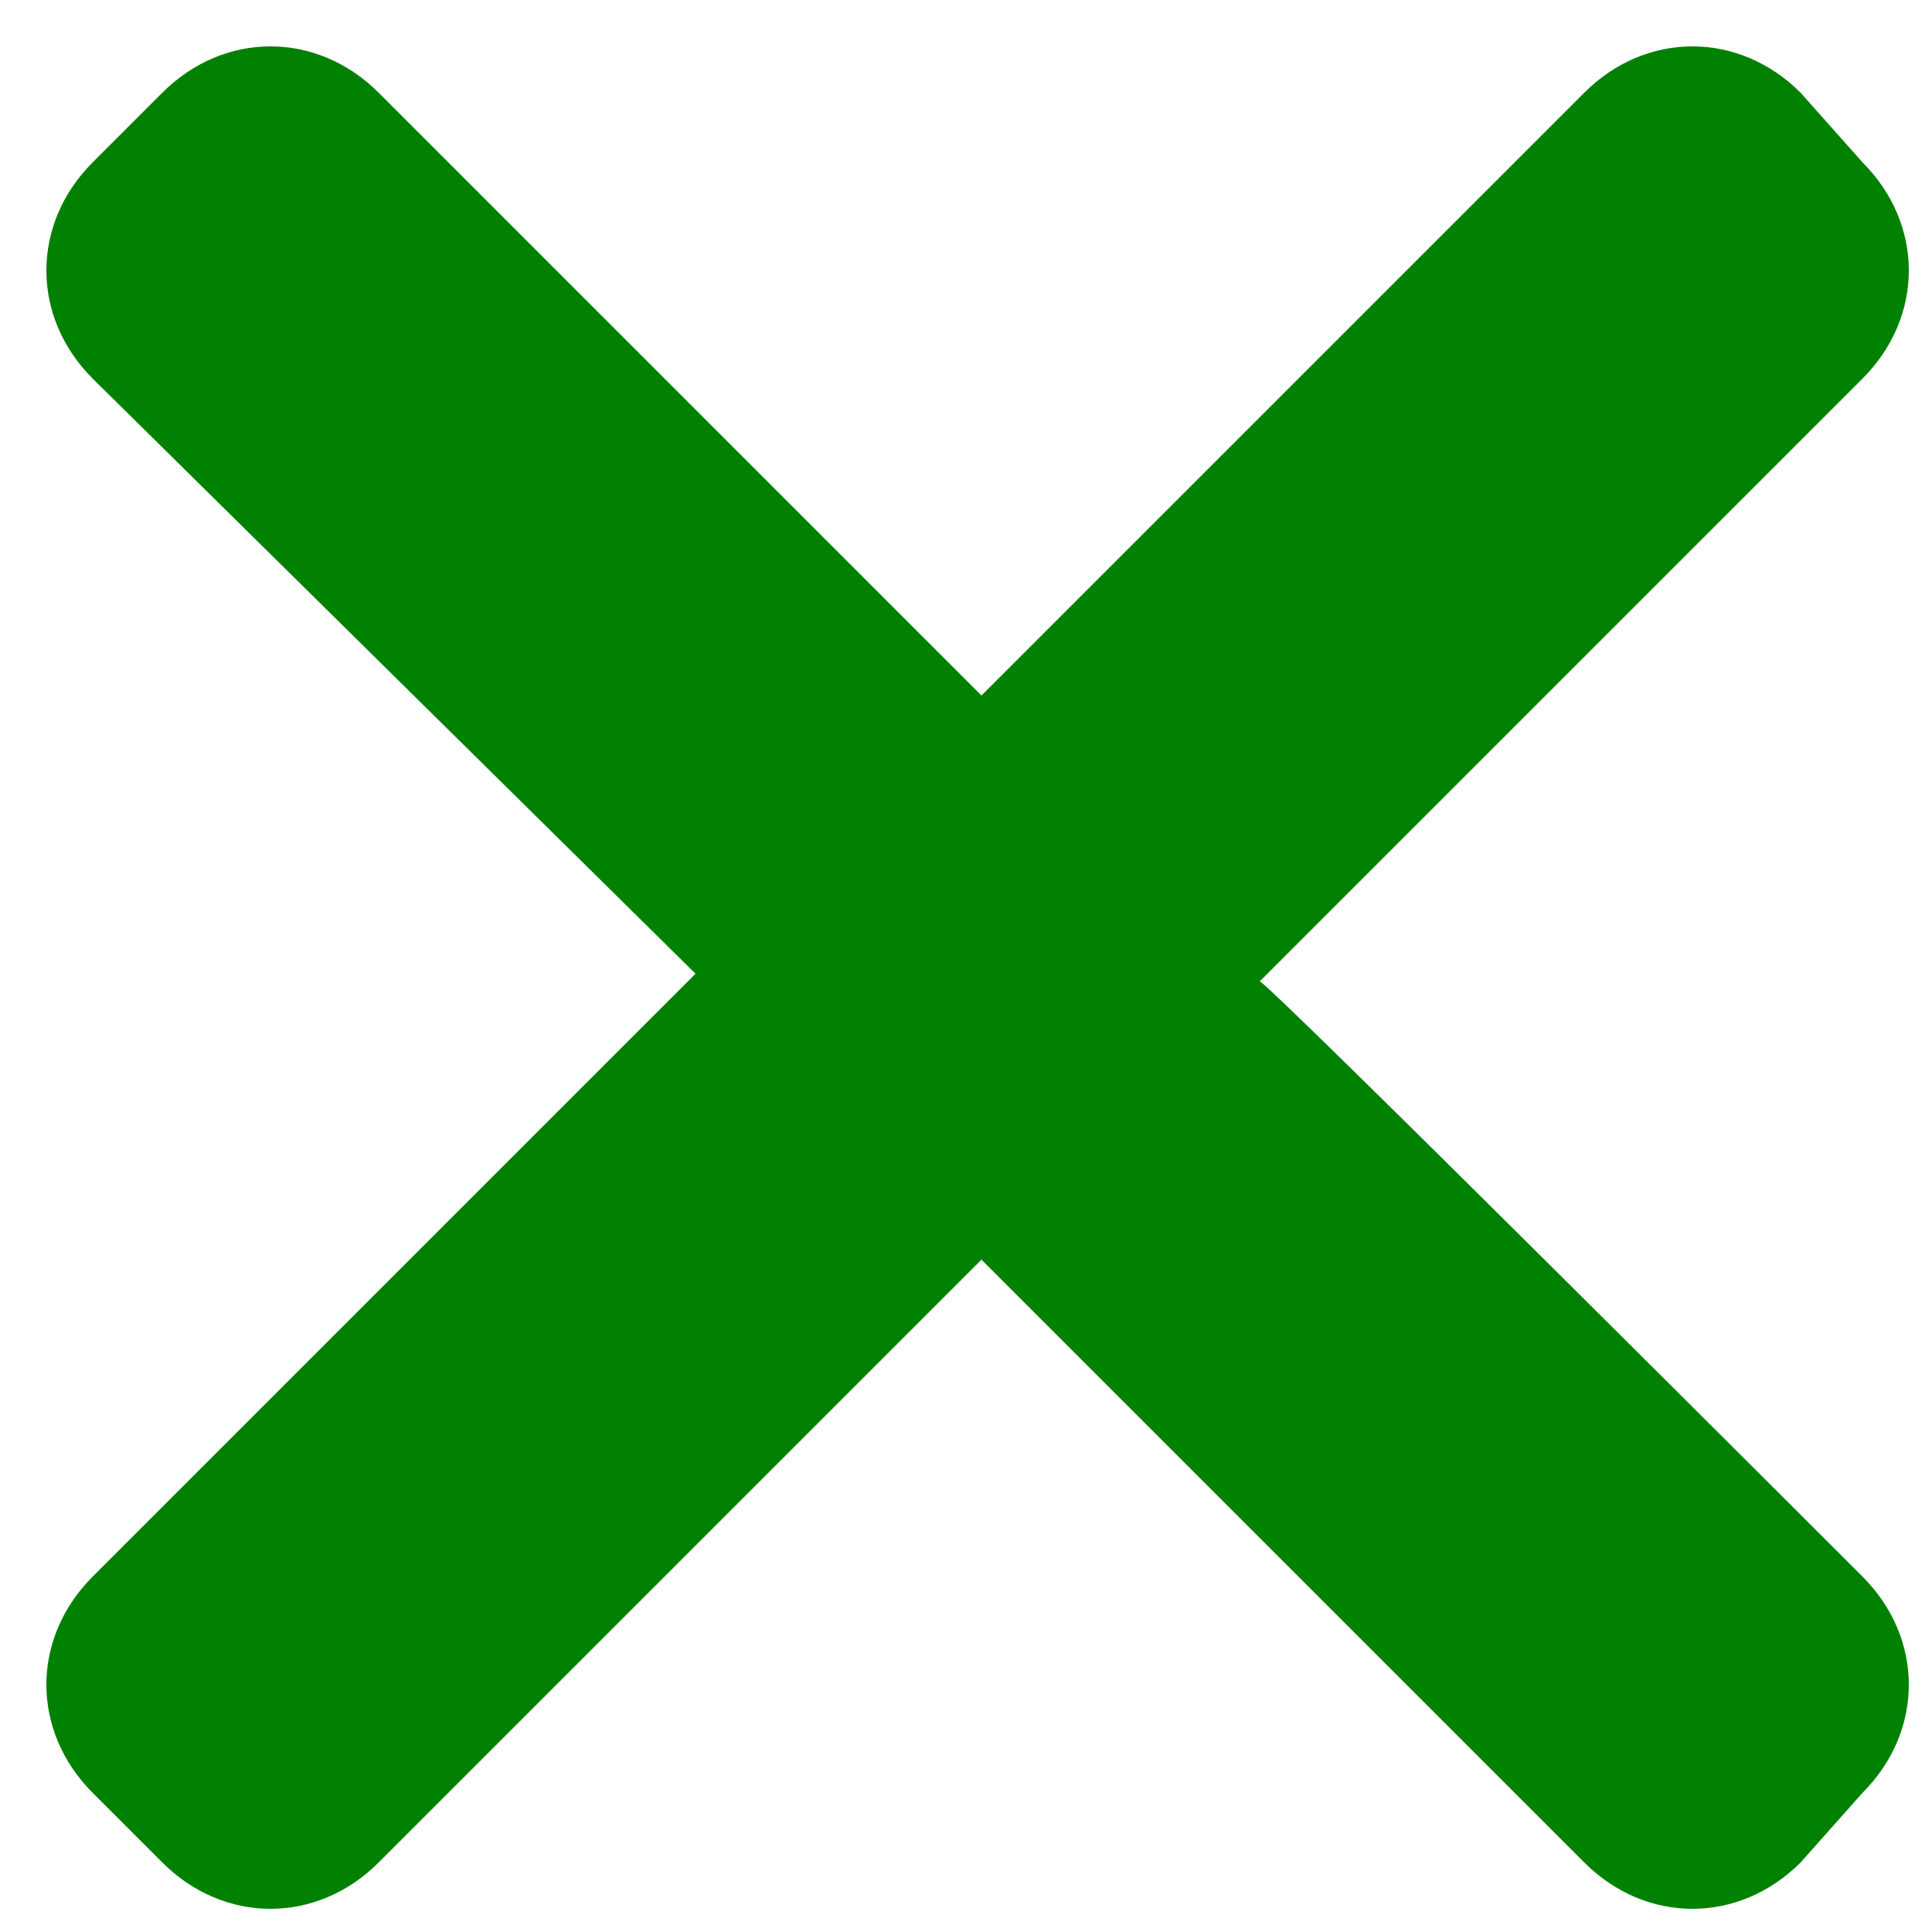 <?xml version="1.0" encoding="utf-8"?>
<!-- Generator: Adobe Illustrator 23.0.1, SVG Export Plug-In . SVG Version: 6.00 Build 0)  -->
<svg version="1.1" id="Layer_1" xmlns="http://www.w3.org/2000/svg" xmlns:xlink="http://www.w3.org/1999/xlink" x="0px" y="0px"
	 viewBox="0 0 25 25" style="enable-background:new 0 0 25 25;" xml:space="preserve">
<style type="text/css">
	.st0{fill-rule:evenodd;clip-rule:evenodd;fill:#018101;}
</style>
<g>
	<g>
		<g>
			<path class="st0" d="M24.1,20.4c0.8,0.8,0.8,2,0,2.8l-0.8,0.9c-0.8,0.8-2,0.8-2.8,0l-7.8-7.8l-7.8,7.8c-0.8,0.8-2,0.8-2.8,0
				l-0.9-0.9c-0.8-0.8-0.8-2,0-2.8L9,12.6L1.2,4.9c-0.8-0.8-0.8-2,0-2.8l0.9-0.9c0.8-0.8,2-0.8,2.8,0L12.7,9l7.8-7.8
				c0.8-0.8,2-0.8,2.8,0l0.8,0.9c0.8,0.8,0.8,2,0,2.8l-7.8,7.8C16.3,12.6,24.1,20.4,24.1,20.4z"/>
		</g>
	</g>
</g>
</svg>
